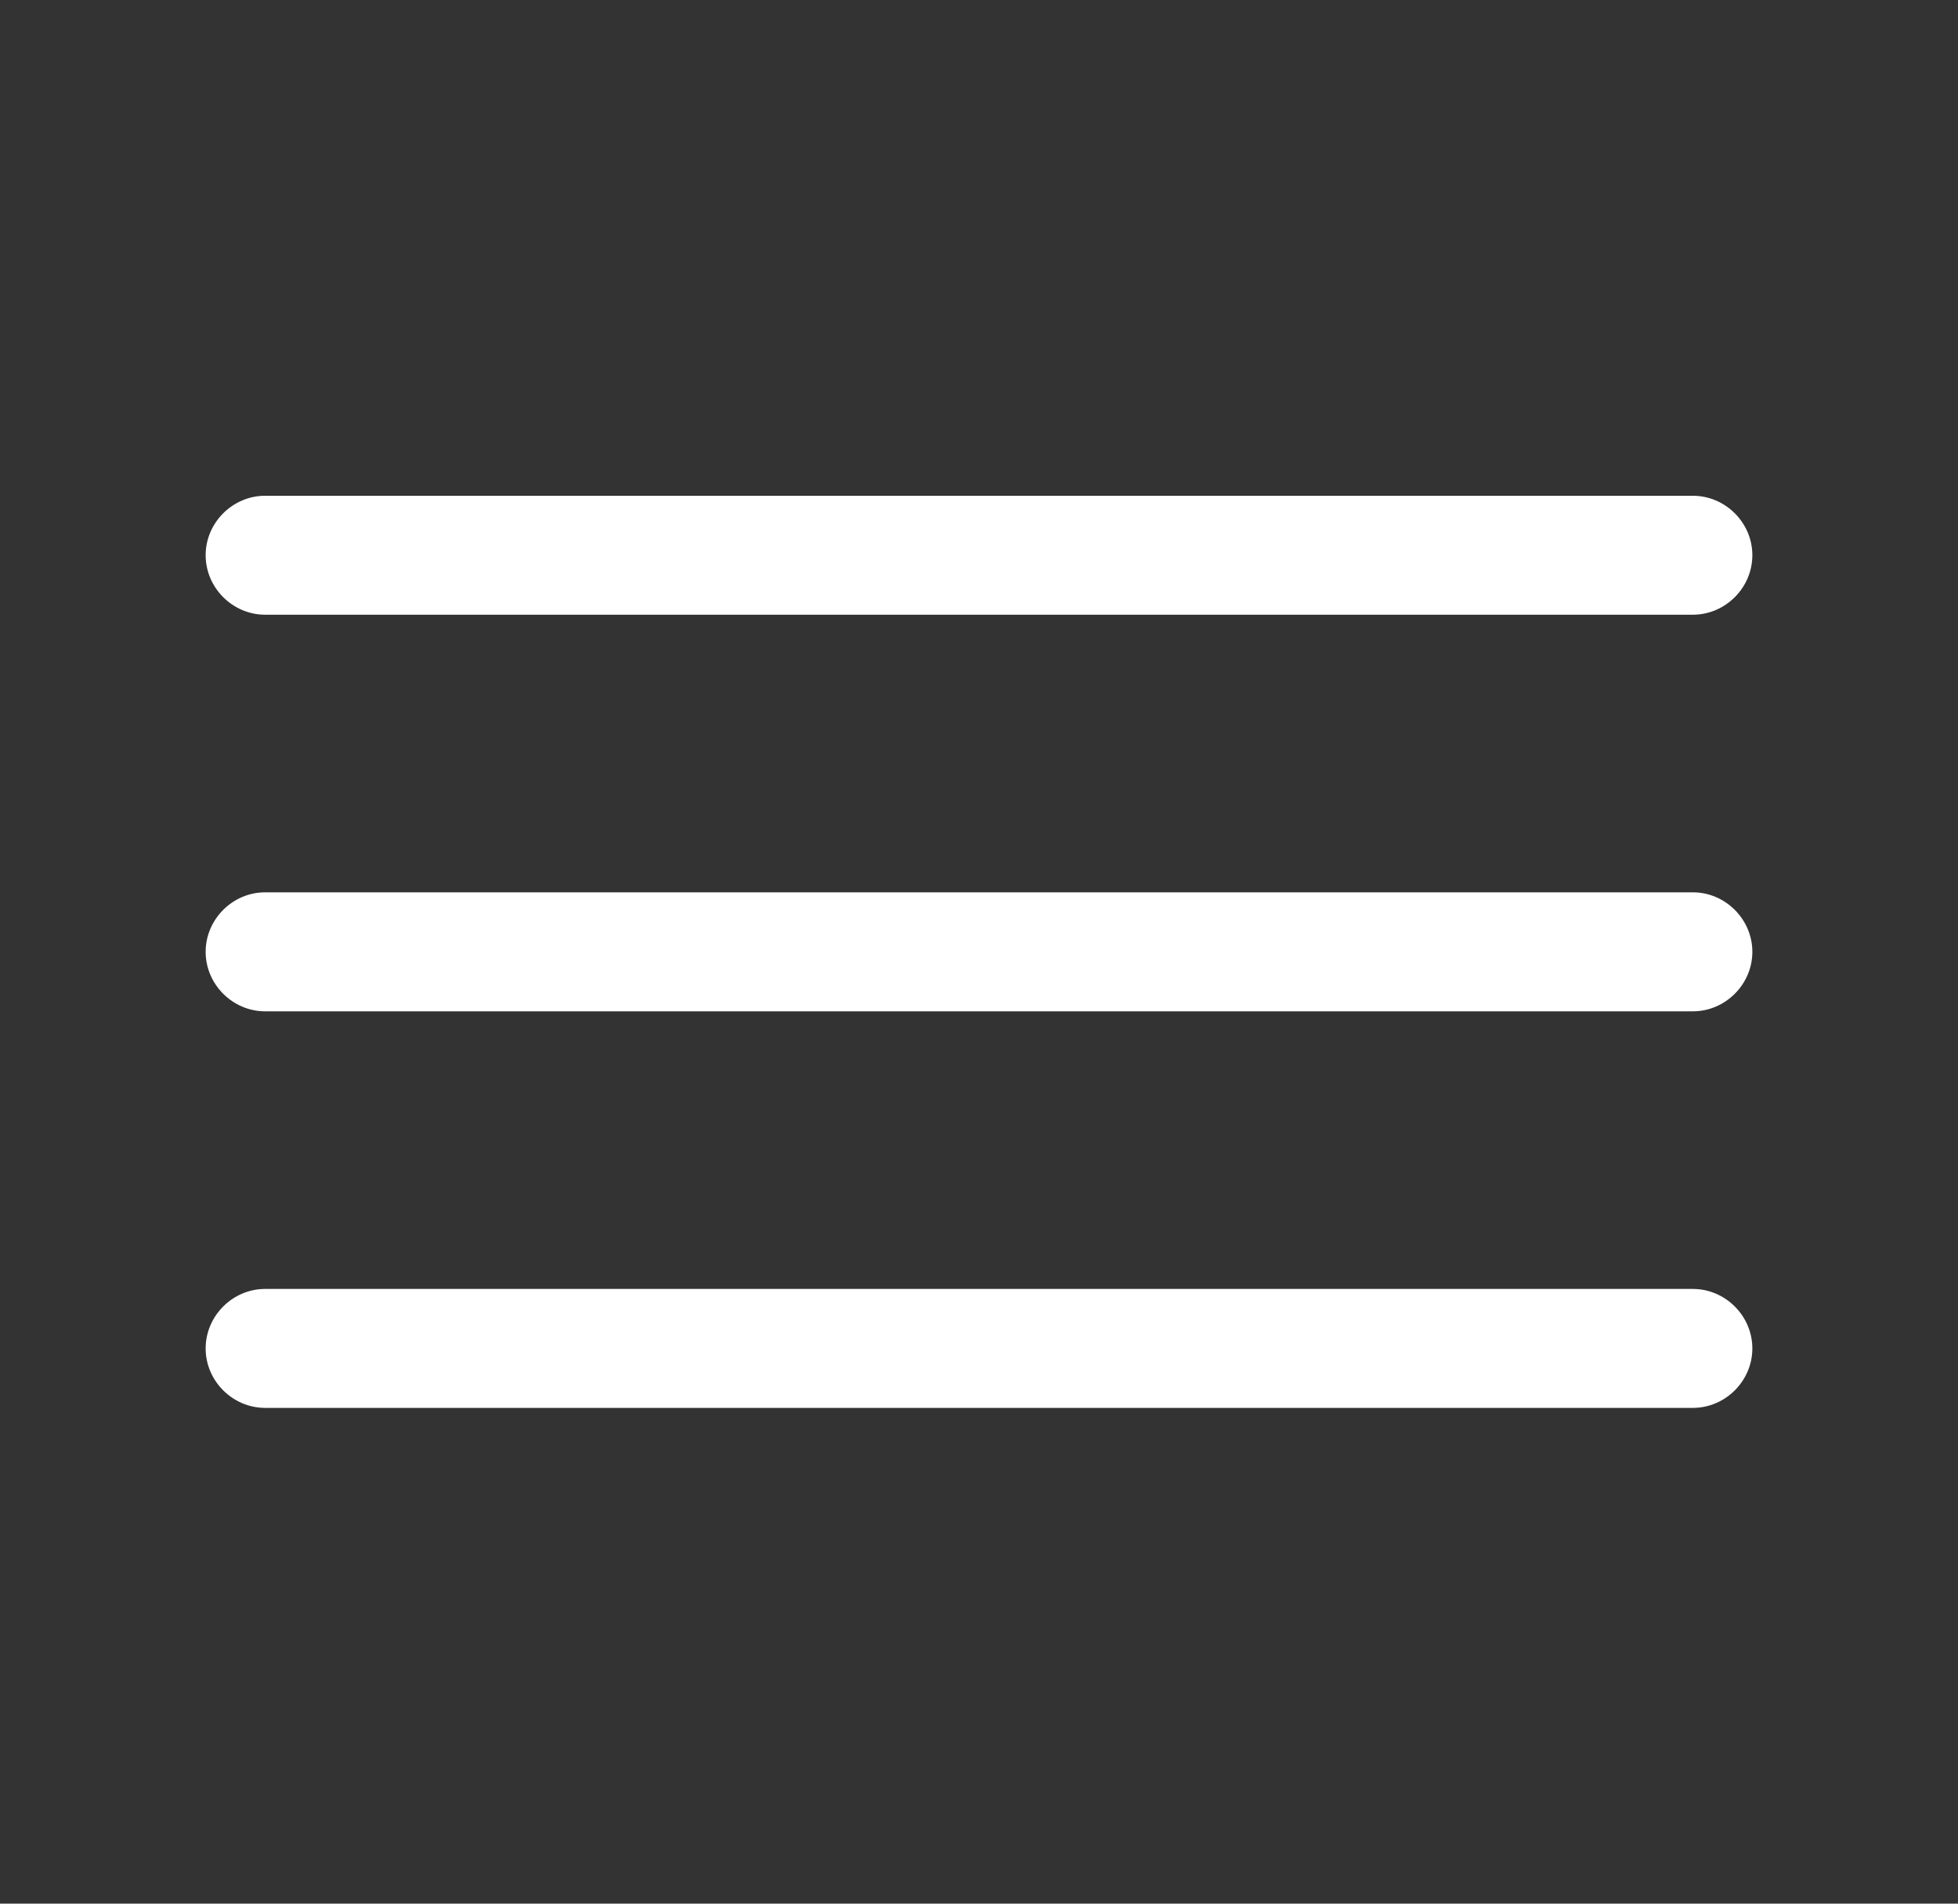 <svg width="36" height="35" viewBox="0 0 36 35" fill="none" xmlns="http://www.w3.org/2000/svg">
<rect x="0" y="0" width="36" height="35" fill="#333333" stroke="none"/>
<path d="M31.125 11.302H4.875C4.277 11.302 3.781 10.806 3.781 10.208C3.781 9.61 4.277 9.115 4.875 9.115H31.125C31.723 9.115 32.219 9.61 32.219 10.208C32.219 10.806 31.723 11.302 31.125 11.302Z" fill="white"/>
<path d="M31.125 18.594H4.875C4.277 18.594 3.781 18.098 3.781 17.5C3.781 16.902 4.277 16.406 4.875 16.406H31.125C31.723 16.406 32.219 16.902 32.219 17.5C32.219 18.098 31.723 18.594 31.125 18.594Z" fill="white"/>
<path d="M31.125 25.885H4.875C4.277 25.885 3.781 25.39 3.781 24.792C3.781 24.194 4.277 23.698 4.875 23.698H31.125C31.723 23.698 32.219 24.194 32.219 24.792C32.219 25.39 31.723 25.885 31.125 25.885Z" fill="white"/>
</svg>
